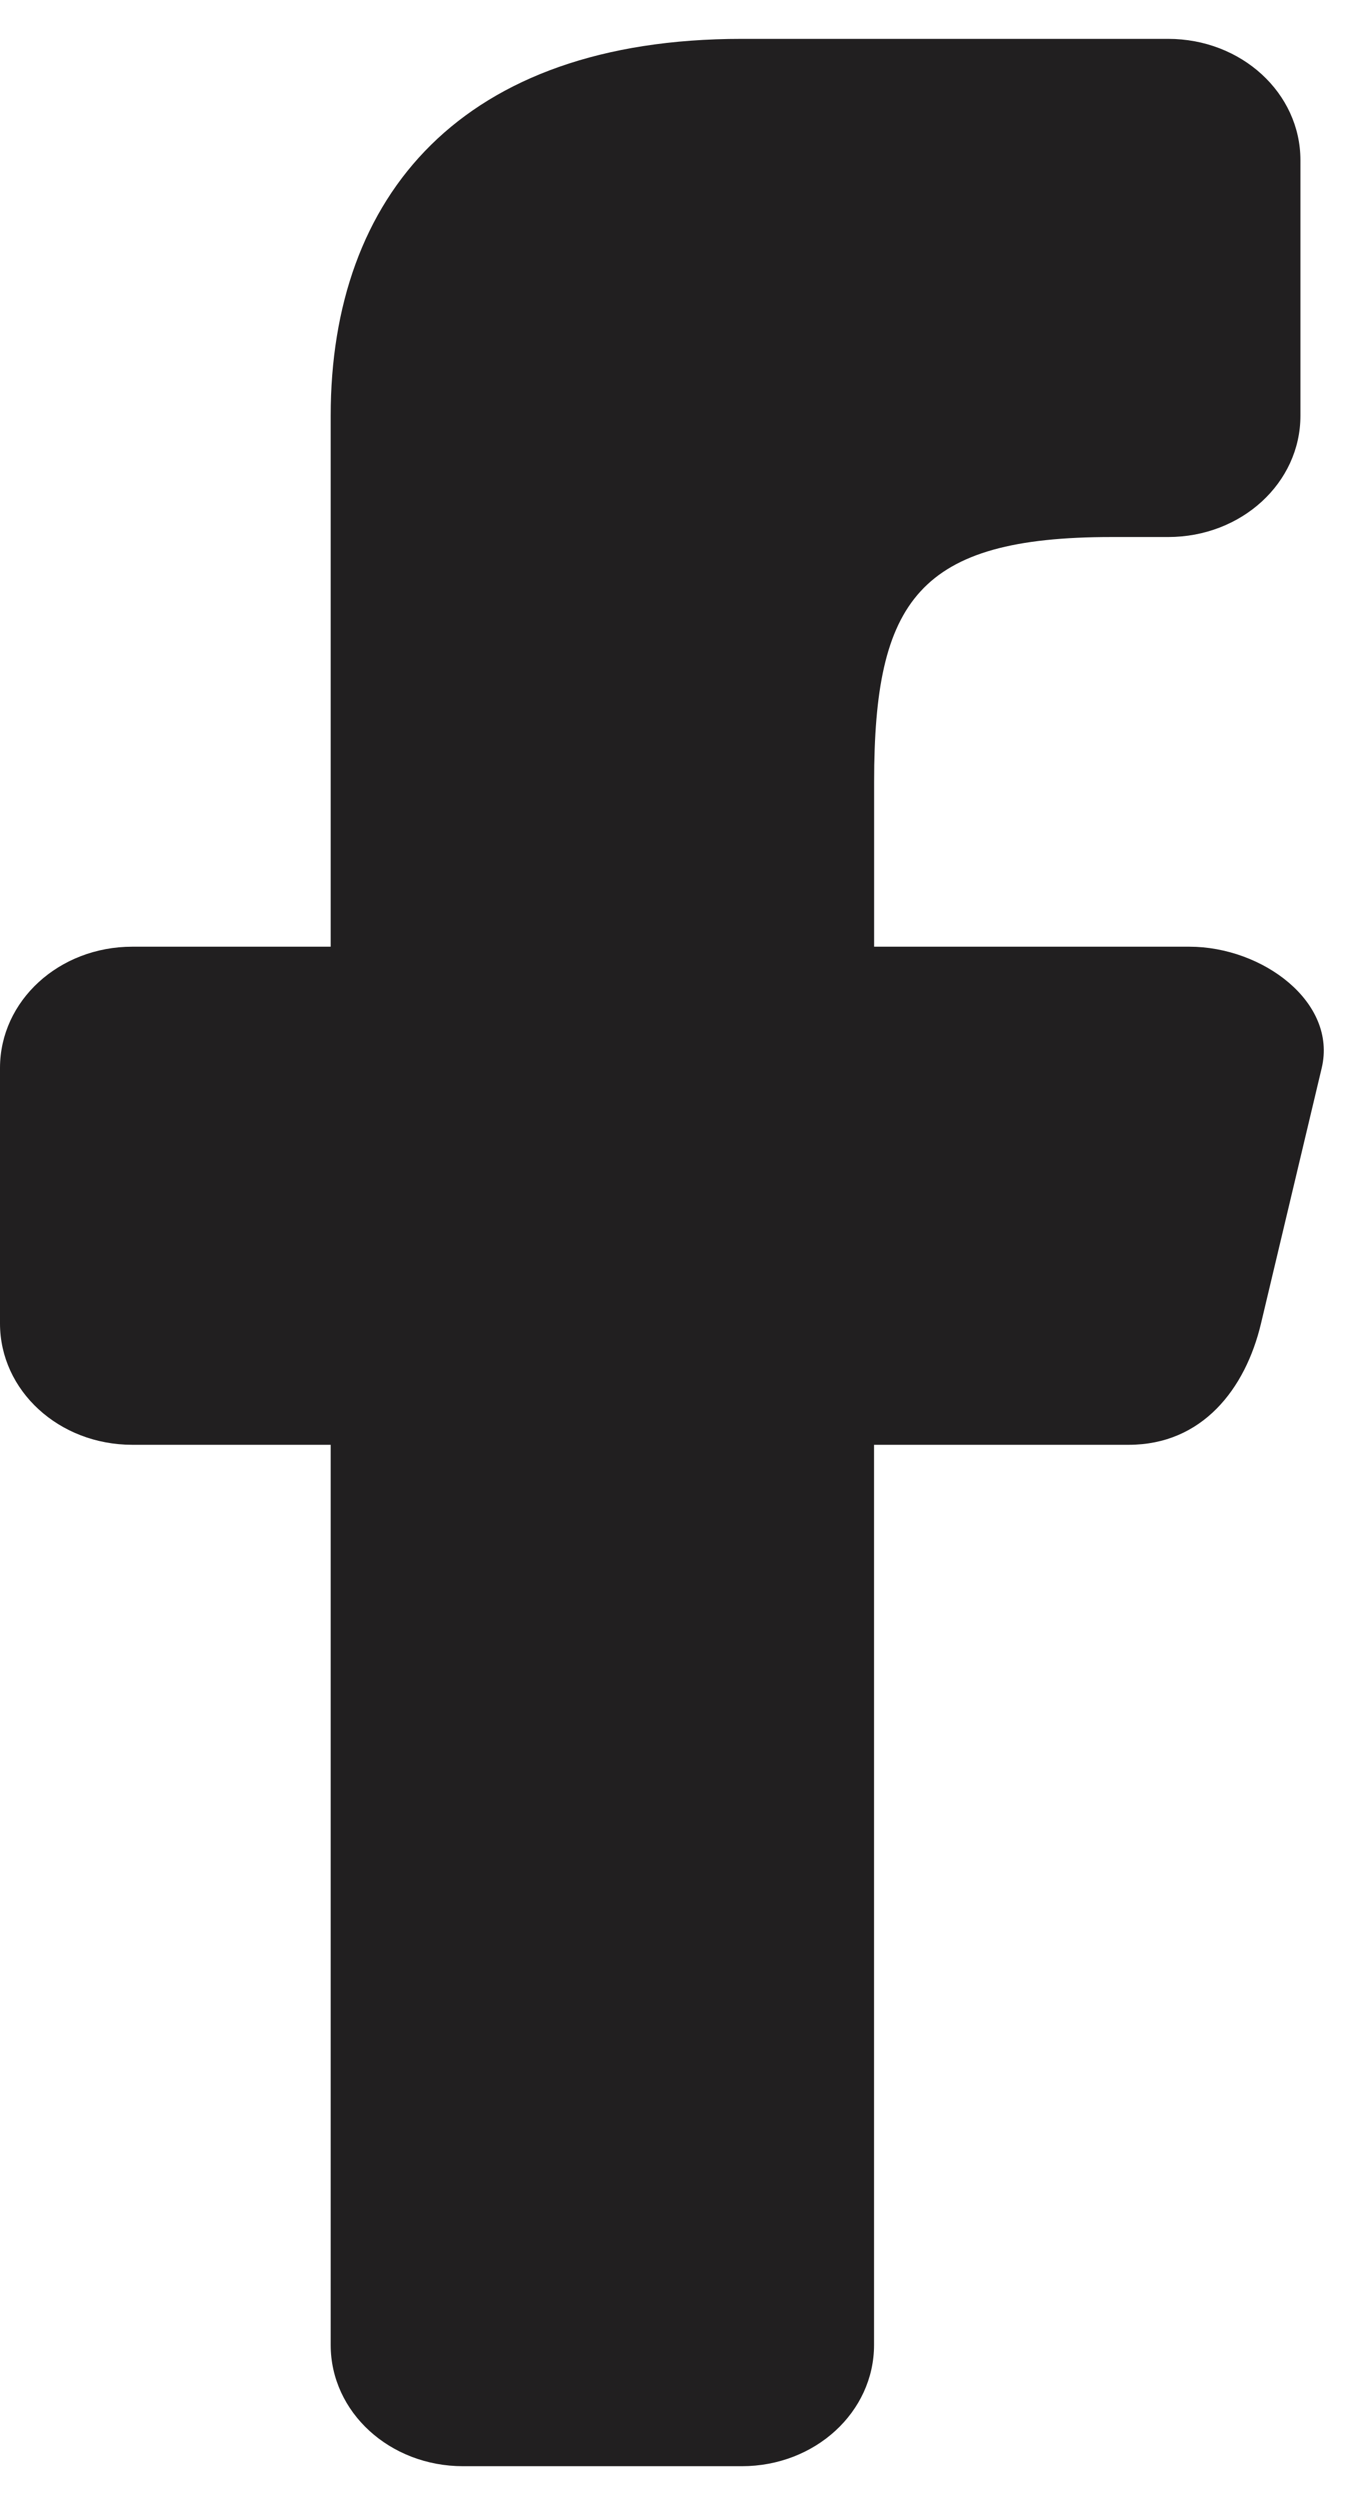 <svg width="19" height="35" viewBox="0 0 19 35" fill="none" xmlns="http://www.w3.org/2000/svg">
<path id="Vector" d="M10.386 0.544C6.458 0.544 4.63 2.743 4.63 5.82V13.253H1.853C0.826 13.253 0 14.01 0 14.951V18.527C0 19.469 0.826 20.226 1.852 20.226H4.63V32.827C4.63 33.769 5.457 34.525 6.484 34.525H10.386C11.413 34.525 12.238 33.767 12.238 32.827V20.226H15.804C16.831 20.226 17.438 19.447 17.656 18.527L18.506 14.951C18.724 14.031 17.679 13.253 16.652 13.253H12.239V10.946C12.239 8.404 12.863 7.518 15.565 7.518H16.355C17.382 7.518 18.208 6.761 18.208 5.82V2.243C18.208 1.302 17.382 0.544 16.355 0.544H10.386Z" fill="#211F20"/>
</svg>
